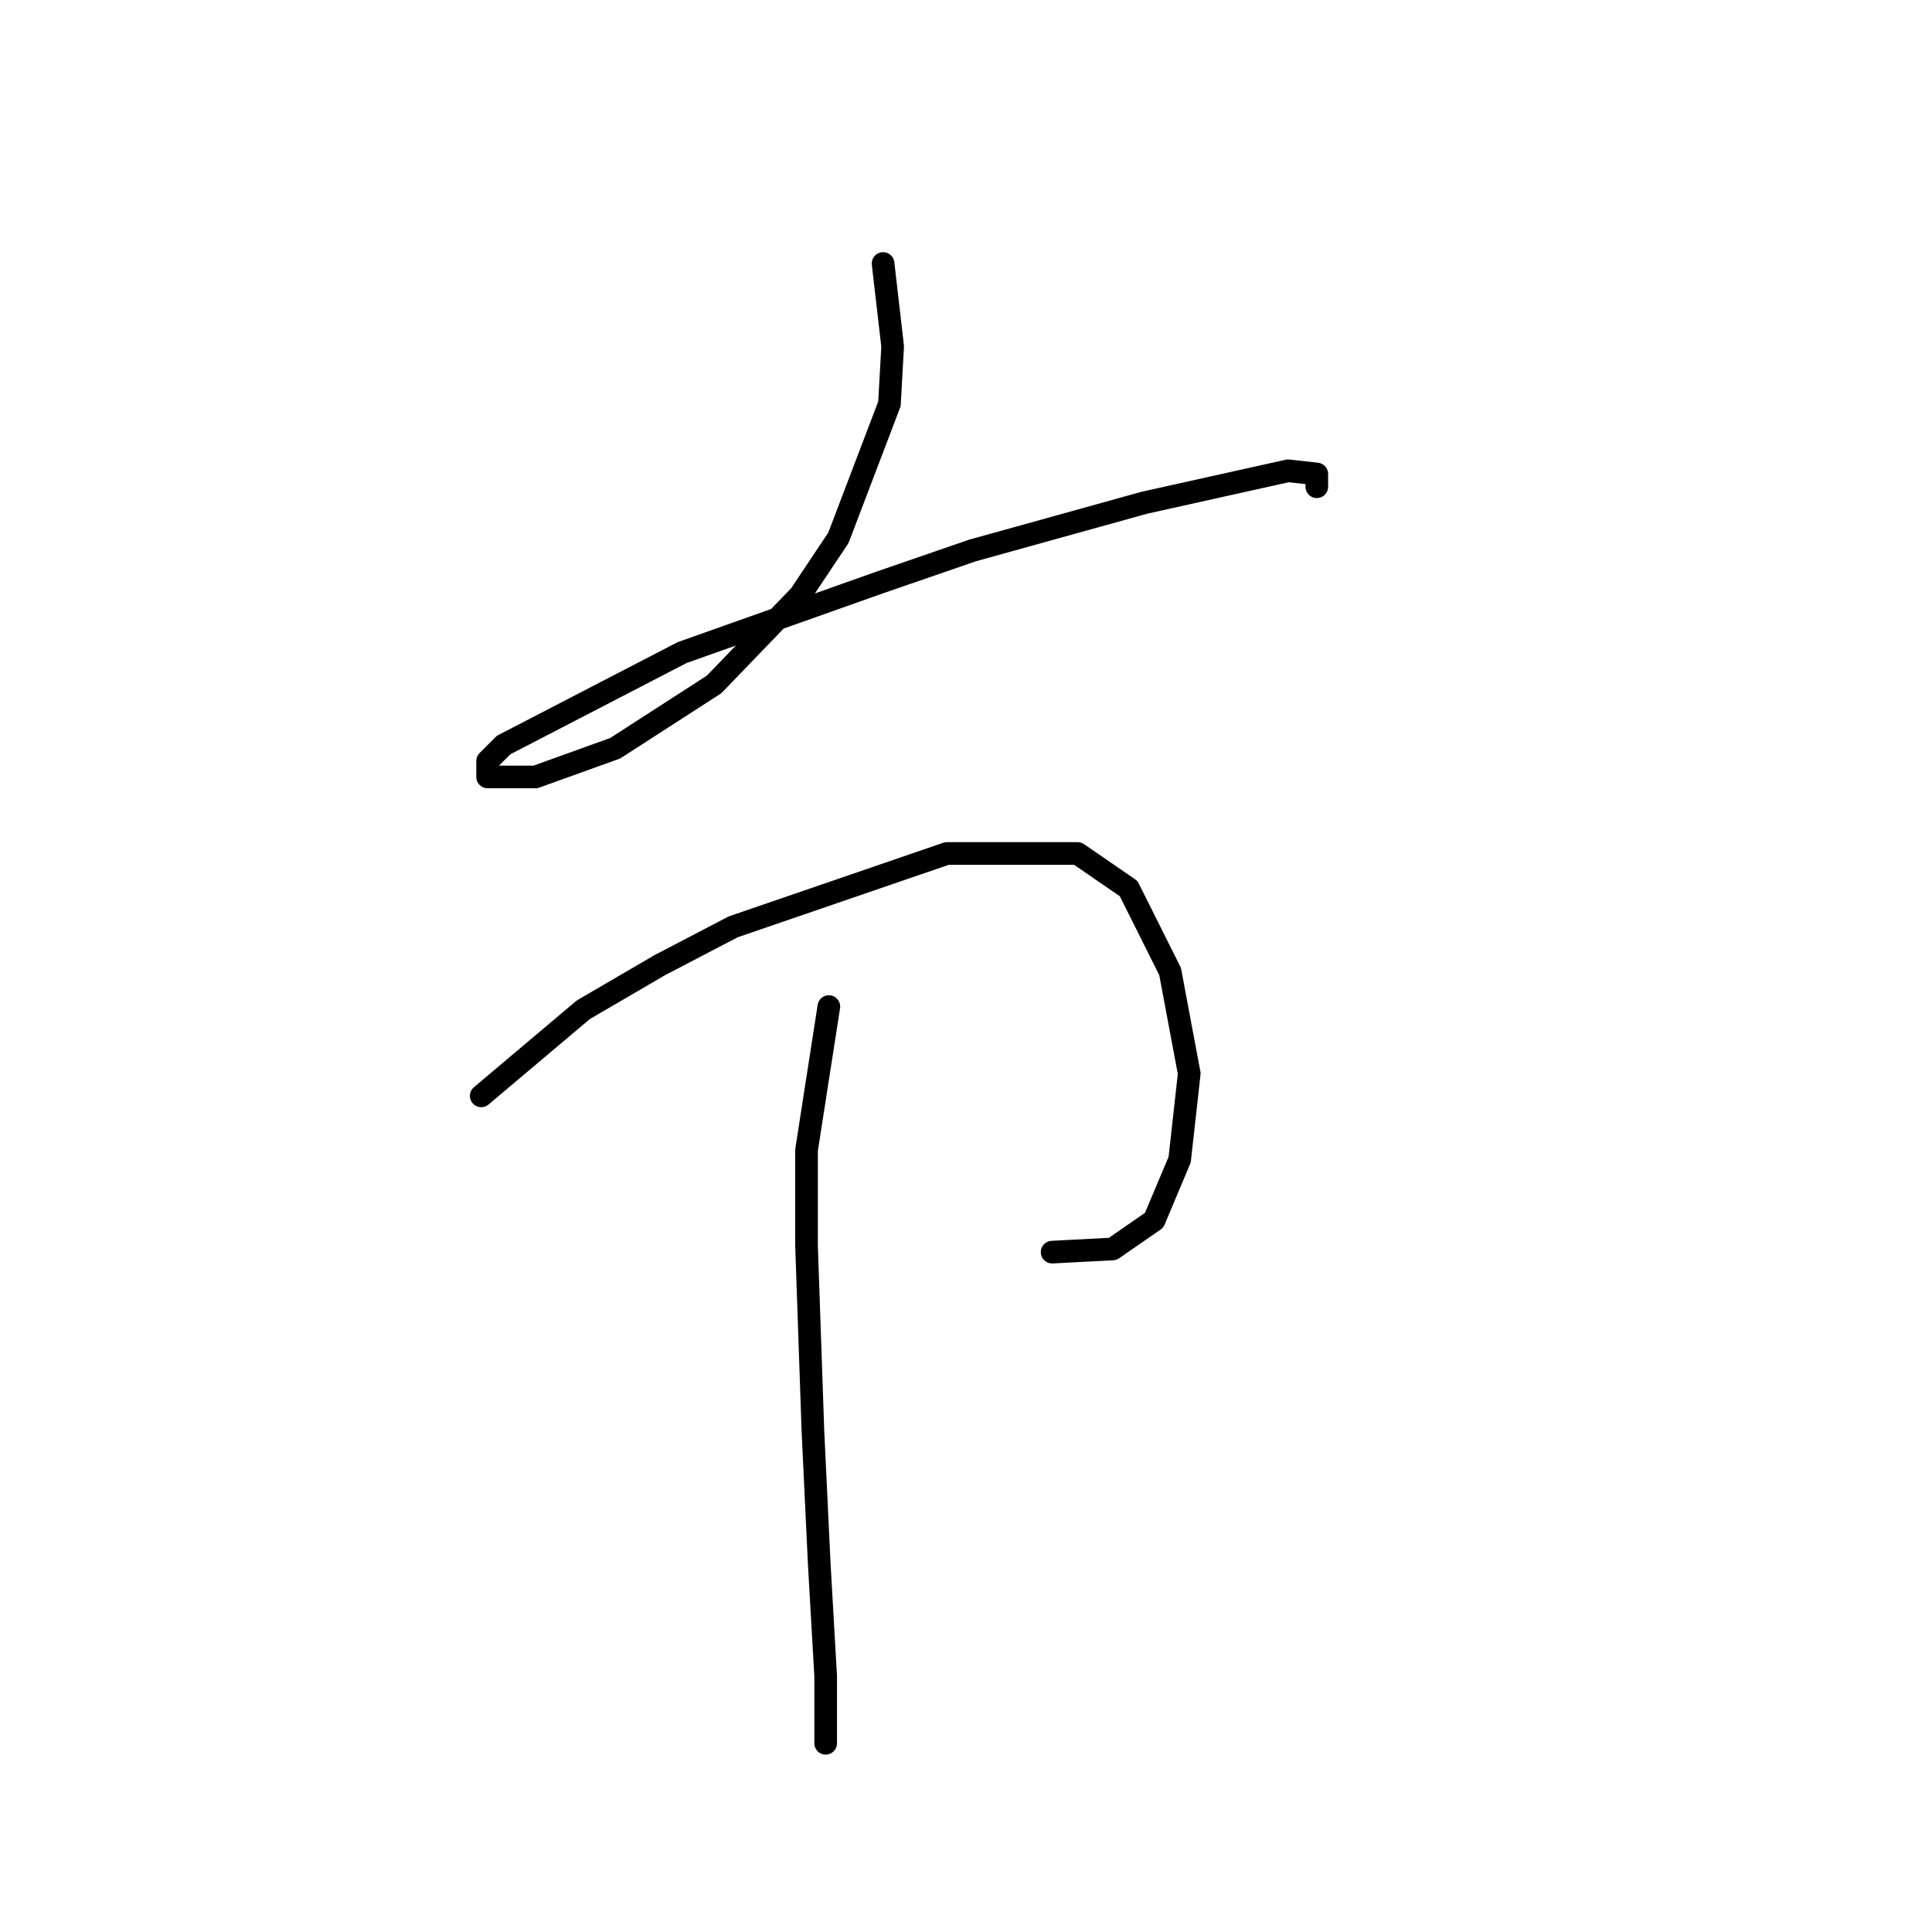 <?xml version="1.0" standalone="no"?>
    <svg width="256" height="256" xmlns="http://www.w3.org/2000/svg" version="1.1">
    <polyline stroke="black" stroke-width="3" stroke-linecap="round" fill="transparent" stroke-linejoin="round" points="117.012 34.914 118.28 45.901 117.857 53.508 111.096 71.256 106.025 78.863 94.615 90.695 81.515 99.147 70.95 102.95 64.612 102.95 64.612 100.837 66.724 98.724 90.389 86.469 116.59 77.173 128.844 72.947 151.664 66.608 170.68 62.382 174.484 62.805 174.484 64.495 174.484 64.495 " />
        <polyline stroke="black" stroke-width="3" stroke-linecap="round" fill="transparent" stroke-linejoin="round" points="63.766 145.209 77.289 133.799 87.431 127.883 97.151 122.812 125.464 113.092 142.79 113.092 149.551 117.741 155.045 128.728 157.58 142.251 156.312 153.661 152.932 161.69 147.438 165.493 139.409 165.915 139.409 165.915 " />
        <polyline stroke="black" stroke-width="3" stroke-linecap="round" fill="transparent" stroke-linejoin="round" points="109.828 133.376 106.87 152.393 106.87 165.07 107.715 189.58 108.56 207.329 109.406 222.119 109.406 230.994 109.406 230.994 " />
        </svg>